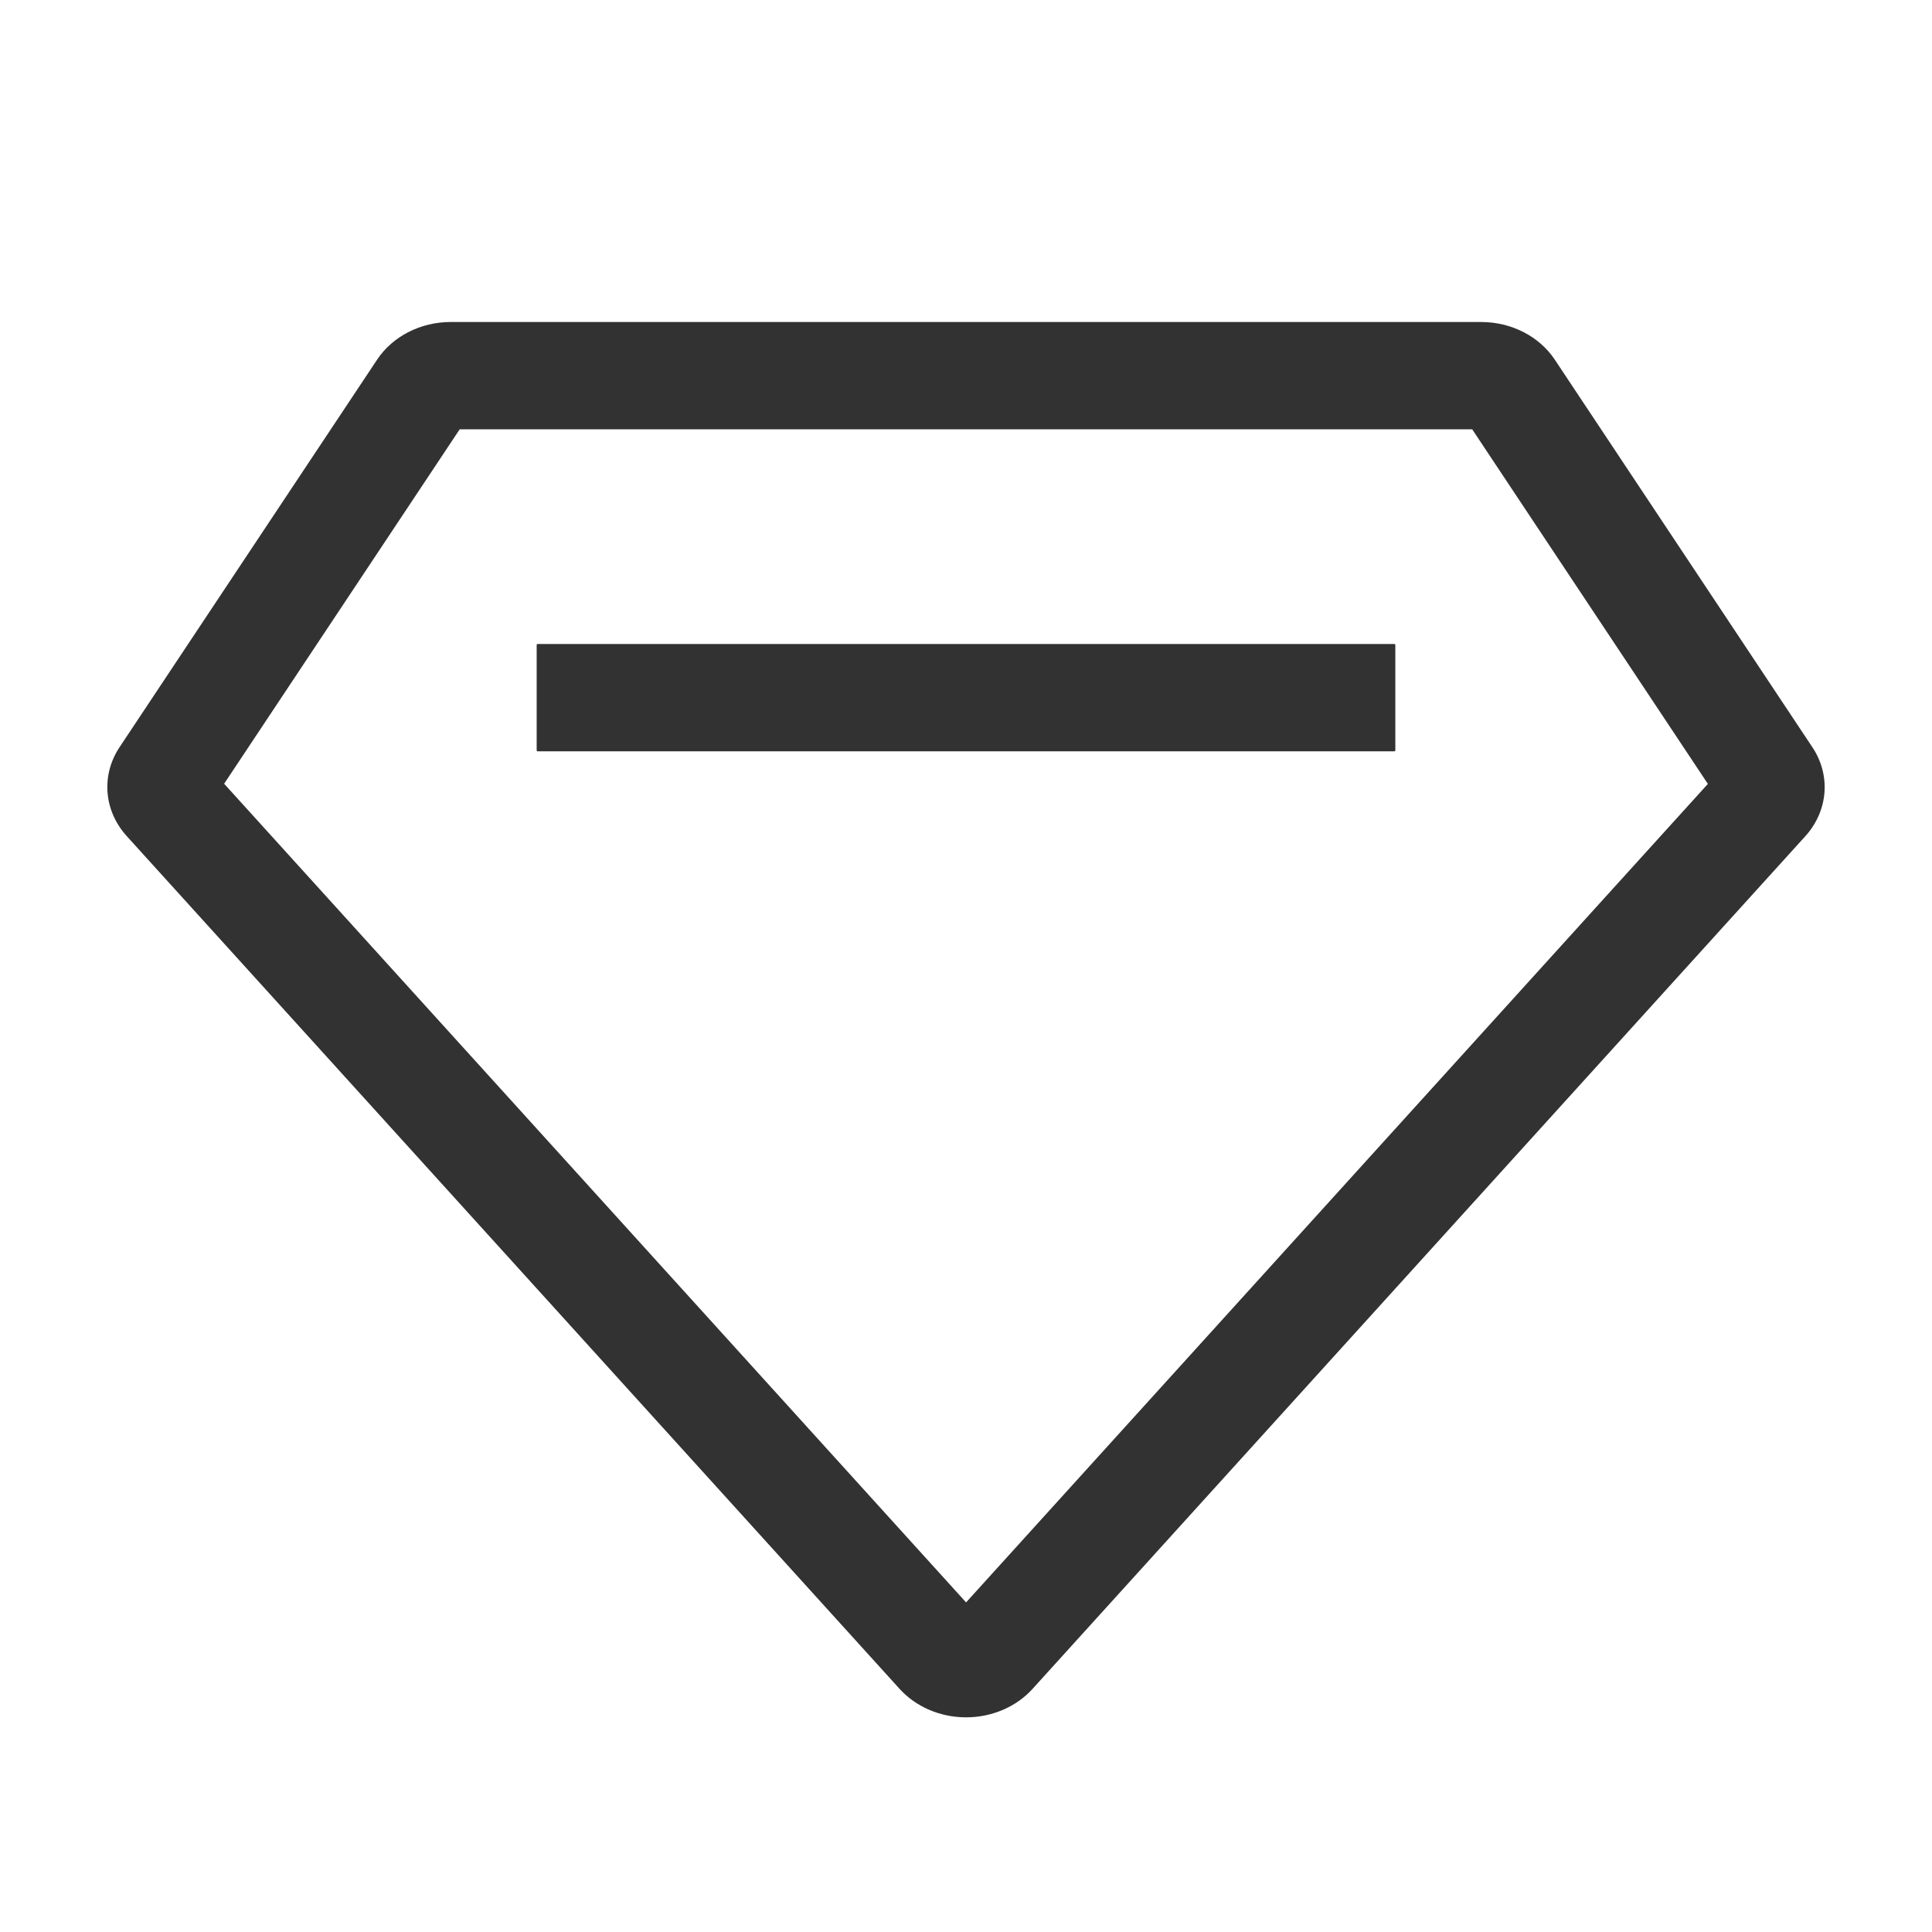 <?xml version="1.0" encoding="UTF-8"?>
<svg width="1000px" height="1000px" viewBox="0 0 1000 1000" version="1.1" xmlns="http://www.w3.org/2000/svg" xmlns:xlink="http://www.w3.org/1999/xlink">
    <!-- Generator: sketchtool 52.4 (67378) - http://www.bohemiancoding.com/sketch -->
    <title>diamond-o</title>
    <desc>Created with sketchtool.</desc>
    <g id="新版图标" stroke="none" stroke-width="1" fill="none" fill-rule="evenodd">
        <g id="diamond-o" fill="#323233" fill-rule="nonzero">
            <g id="圆角-积分">
                <path d="M116.009,405.664 L500.037,829.398 L883.992,405.745 L762.018,222.222 L237.926,222.222 L116.009,405.664 Z M65.622,432.796 C53.707,419.672 52.23,401.196 61.934,386.659 L195.252,186.063 C203.308,174.011 217.768,166.65 233.36,166.667 L766.64,166.667 C782.249,166.667 796.714,174.059 804.747,186.146 L938.069,386.742 C947.77,401.275 946.292,419.752 934.377,432.879 L534.419,874.19 C525.968,883.509 513.323,888.906 499.98,888.889 C486.638,888.876 474.01,883.447 465.58,874.107 L65.622,432.796 Z M278.278,333.333 C278.002,333.333 277.778,333.557 277.778,333.833 L277.778,388.389 C277.778,388.665 278.002,388.889 278.278,388.889 L721.722,388.889 C721.998,388.889 722.222,388.665 722.222,388.389 L722.222,333.833 C722.222,333.557 721.998,333.333 721.722,333.333 L278.278,333.333 Z" id="Combined-Shape"></path>
            </g>
        </g>
    </g>
</svg>